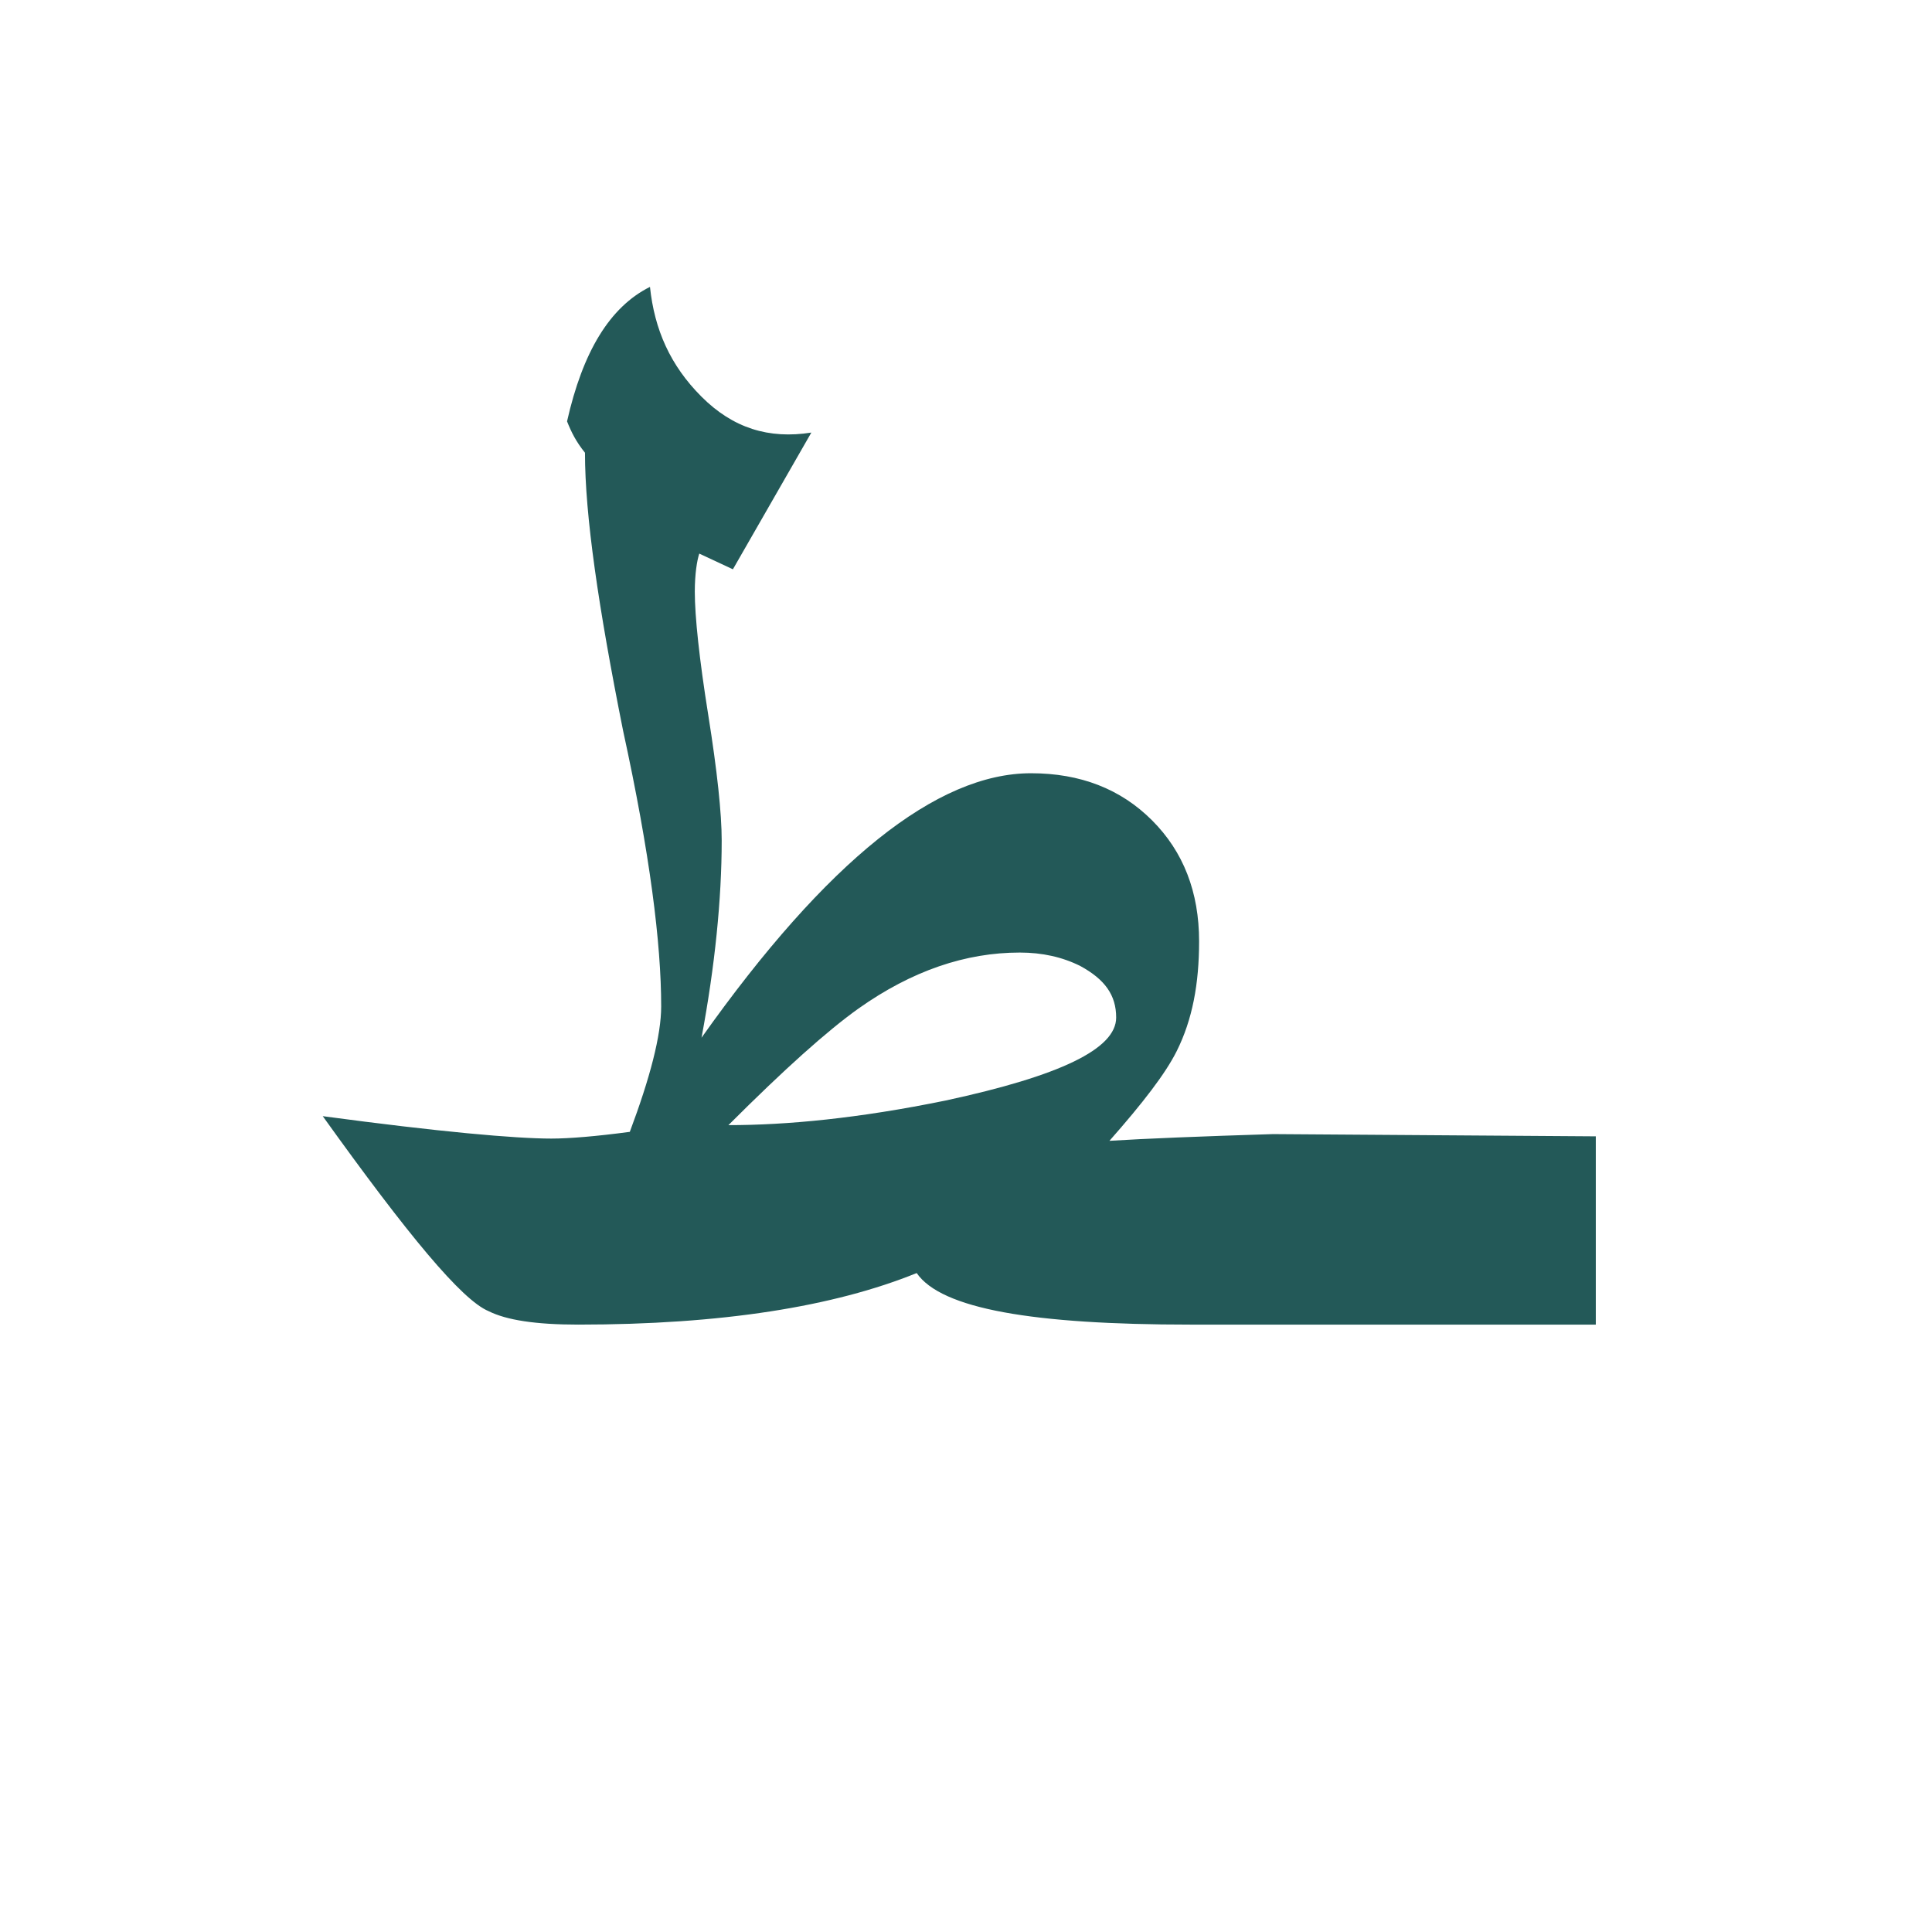 <?xml version="1.0" encoding="utf-8"?>
<!-- Generator: Adobe Illustrator 22.0.1, SVG Export Plug-In . SVG Version: 6.00 Build 0)  -->
<svg version="1.1" id="Layer_1" xmlns="http://www.w3.org/2000/svg" xmlns:xlink="http://www.w3.org/1999/xlink" x="0px" y="0px"
	 viewBox="0 0 86.2 86.2" style="enable-background:new 0 0 86.2 86.2;" xml:space="preserve">
<style type="text/css">
	.st0{fill:#235958;}
</style>
<path class="st0" d="M56.8,50.6L56.8,50.6c-3.2,0.1-5.7,0.2-7.3,0.3c1.5-1.7,2.5-3,3-4c0.7-1.4,1-3,1-4.9c0-2.2-0.7-4-2.1-5.4
	c-1.4-1.4-3.2-2.1-5.4-2.1c-4.2,0-9.1,3.9-14.7,11.8c0.6-3.2,0.9-6.2,0.9-8.8c0-1.2-0.2-3.1-0.6-5.6S31,27.5,31,26.4
	c0-0.8,0.1-1.4,0.2-1.7l1.5,0.7l3.5-6.1c-1.9,0.3-3.5-0.2-4.9-1.6s-2.1-3-2.3-4.9c-1.8,0.9-3,2.9-3.7,6c0.2,0.5,0.4,0.9,0.8,1.4
	c0,2.8,0.6,6.9,1.7,12.4c1.2,5.5,1.7,9.5,1.7,12.3c0,1.3-0.5,3.2-1.4,5.6c-1.5,0.2-2.7,0.3-3.5,0.3c-1.6,0-5-0.3-10.2-1
	c3.8,5.3,6.2,8.2,7.4,8.7c0.8,0.4,2.1,0.6,4,0.6c6.4,0,11.4-0.8,15.1-2.3c1.1,1.6,5.2,2.3,12.2,2.3h3.5H59h12.2v-8.4L56.8,50.6
	L56.8,50.6z M42.2,49.1c-3.9,0.8-7.1,1.1-9.7,1.1c2.5-2.5,4.4-4.2,5.8-5.2c2.4-1.7,4.8-2.5,7.2-2.5c1,0,1.9,0.2,2.7,0.6
	c1.1,0.6,1.6,1.3,1.6,2.3C49.8,46.8,47.3,48,42.2,49.1z"/>
</svg>
